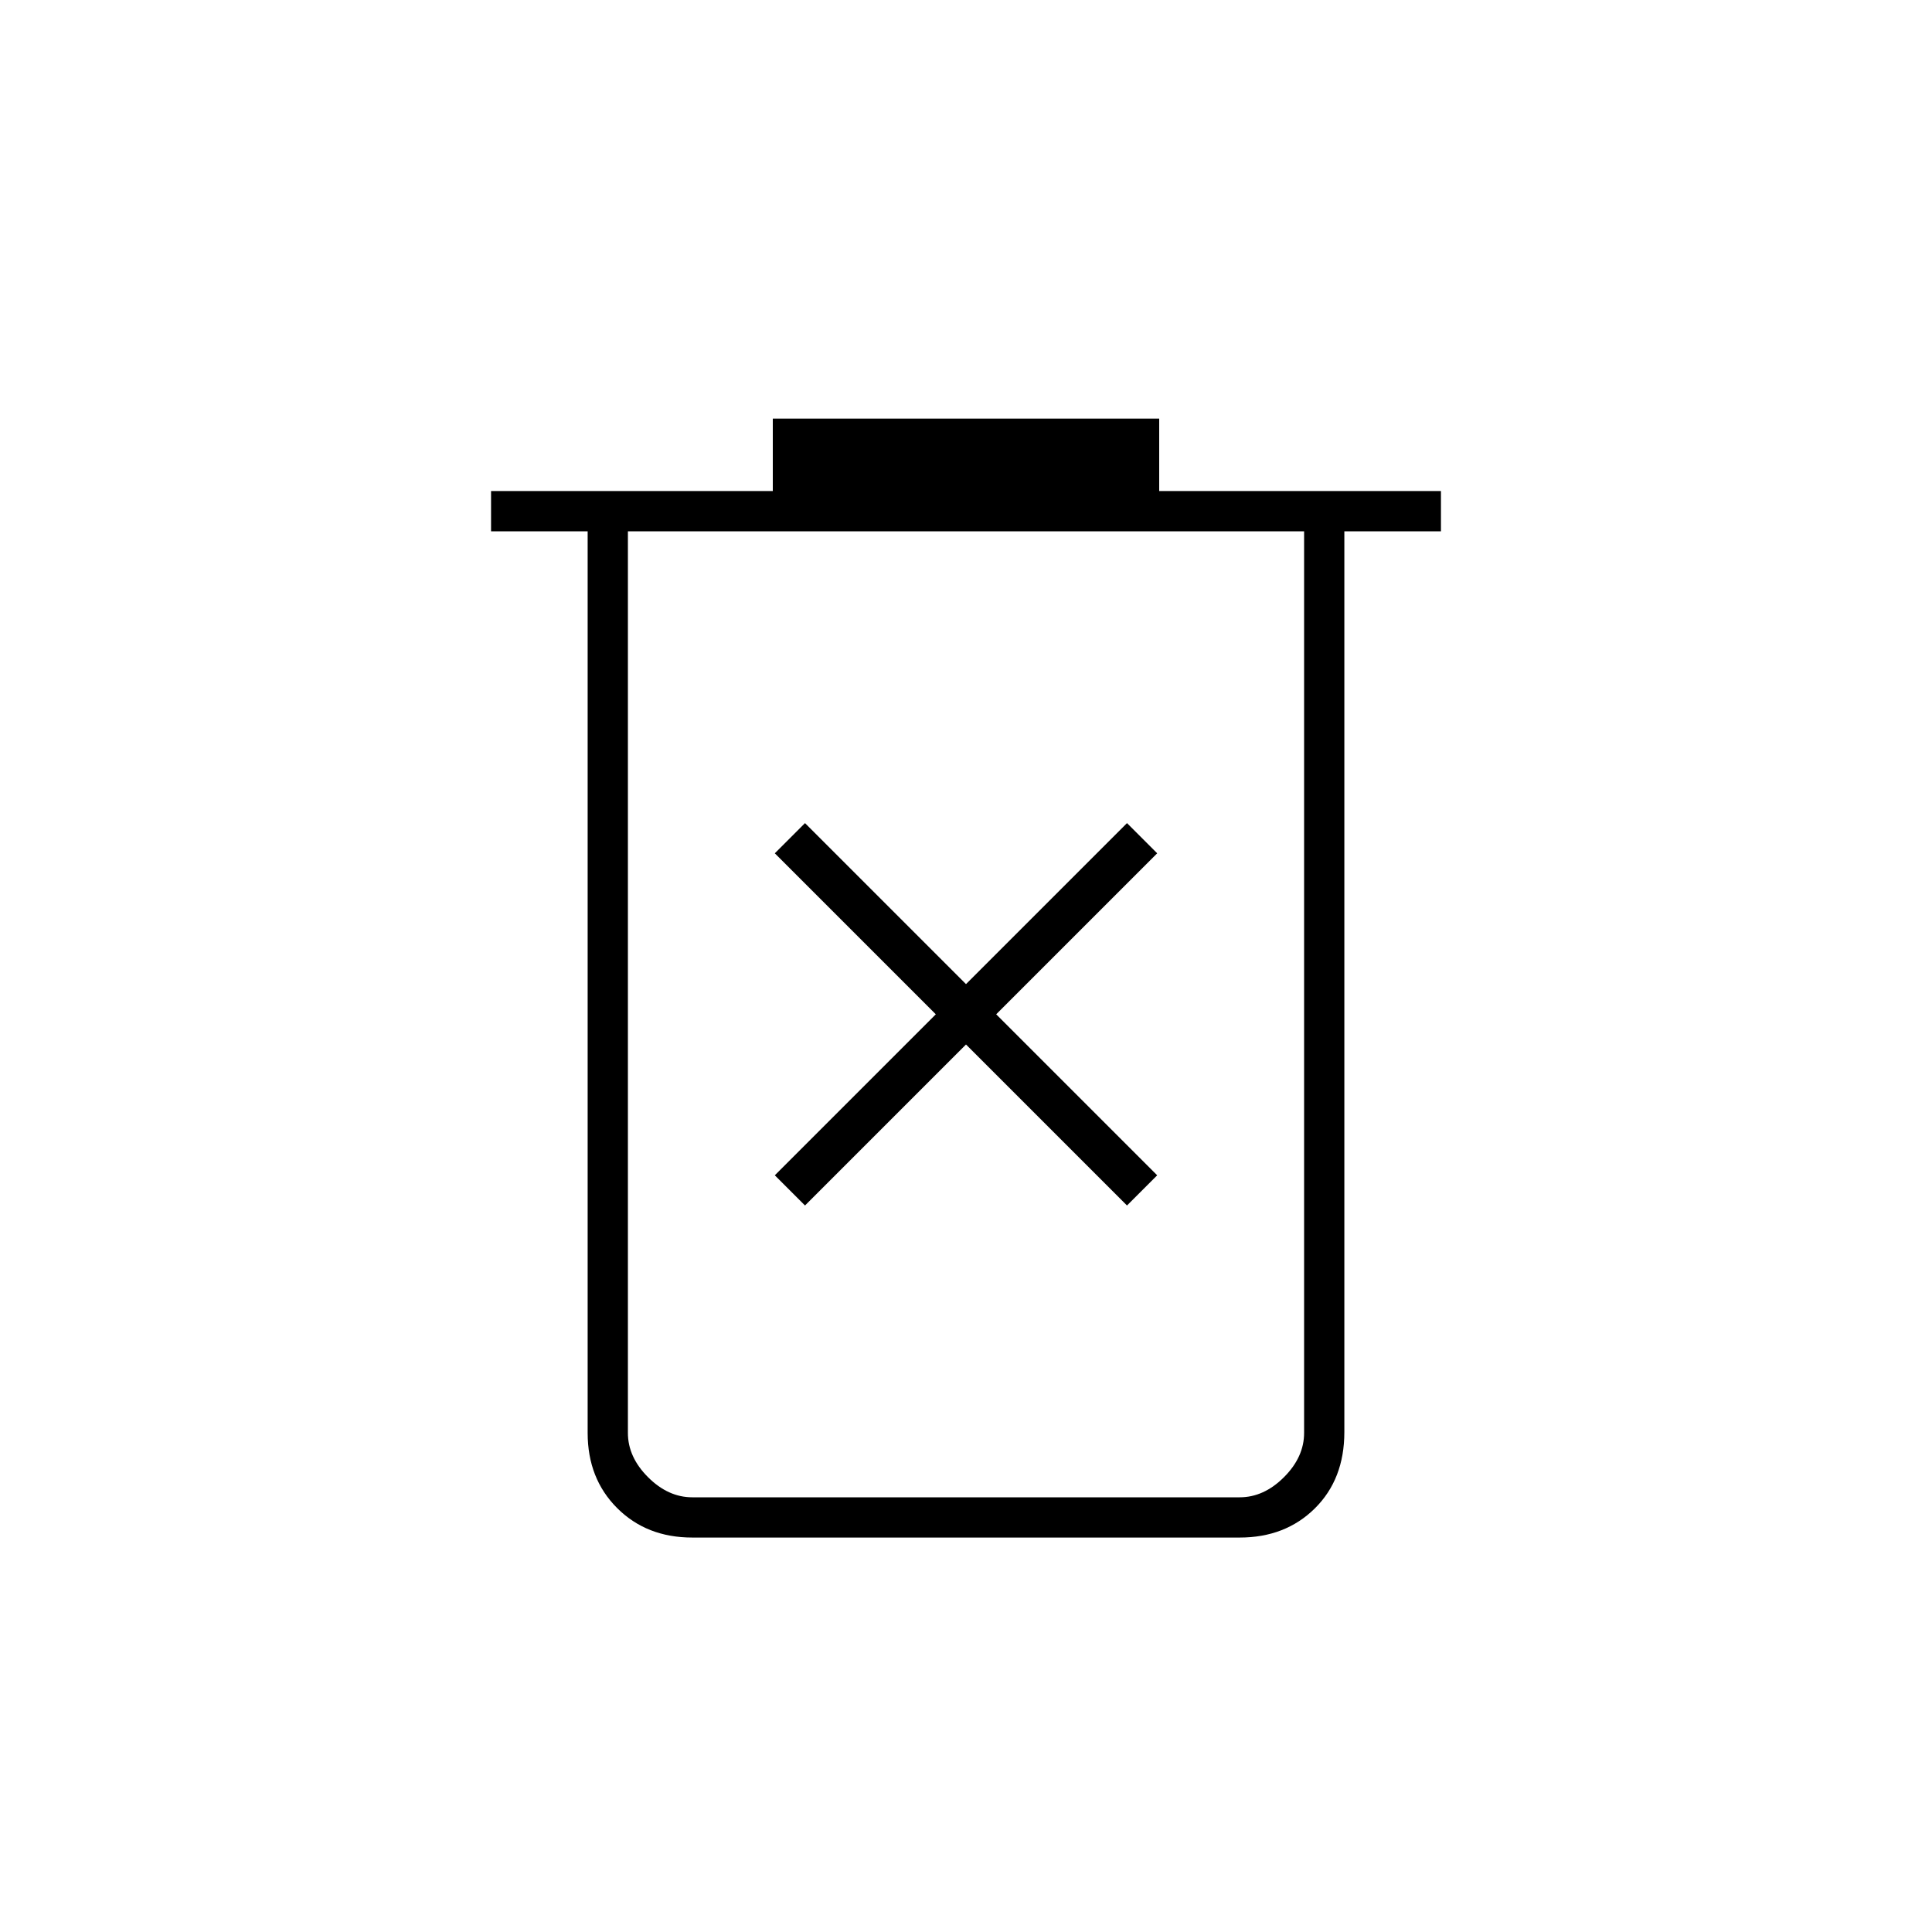 <svg xmlns="http://www.w3.org/2000/svg" height="20" viewBox="0 -960 960 960" width="20"><path d="m400-361 80-80 80 80 15-15-80-80 80-80-15-15-80 80-80-80-15 15 80 80-80 80 15 15Zm-56 165q-22.7 0-37.35-14.65Q292-225.3 292-248v-448h-48v-20h140v-36h192v36h140v20h-48v447.57q0 23.43-14.65 37.93T616-196H344Zm304-500H312v448q0 12 10 22t22 10h272q12 0 22-10t10-22v-448Zm-336 0v480-480Z"/></svg>